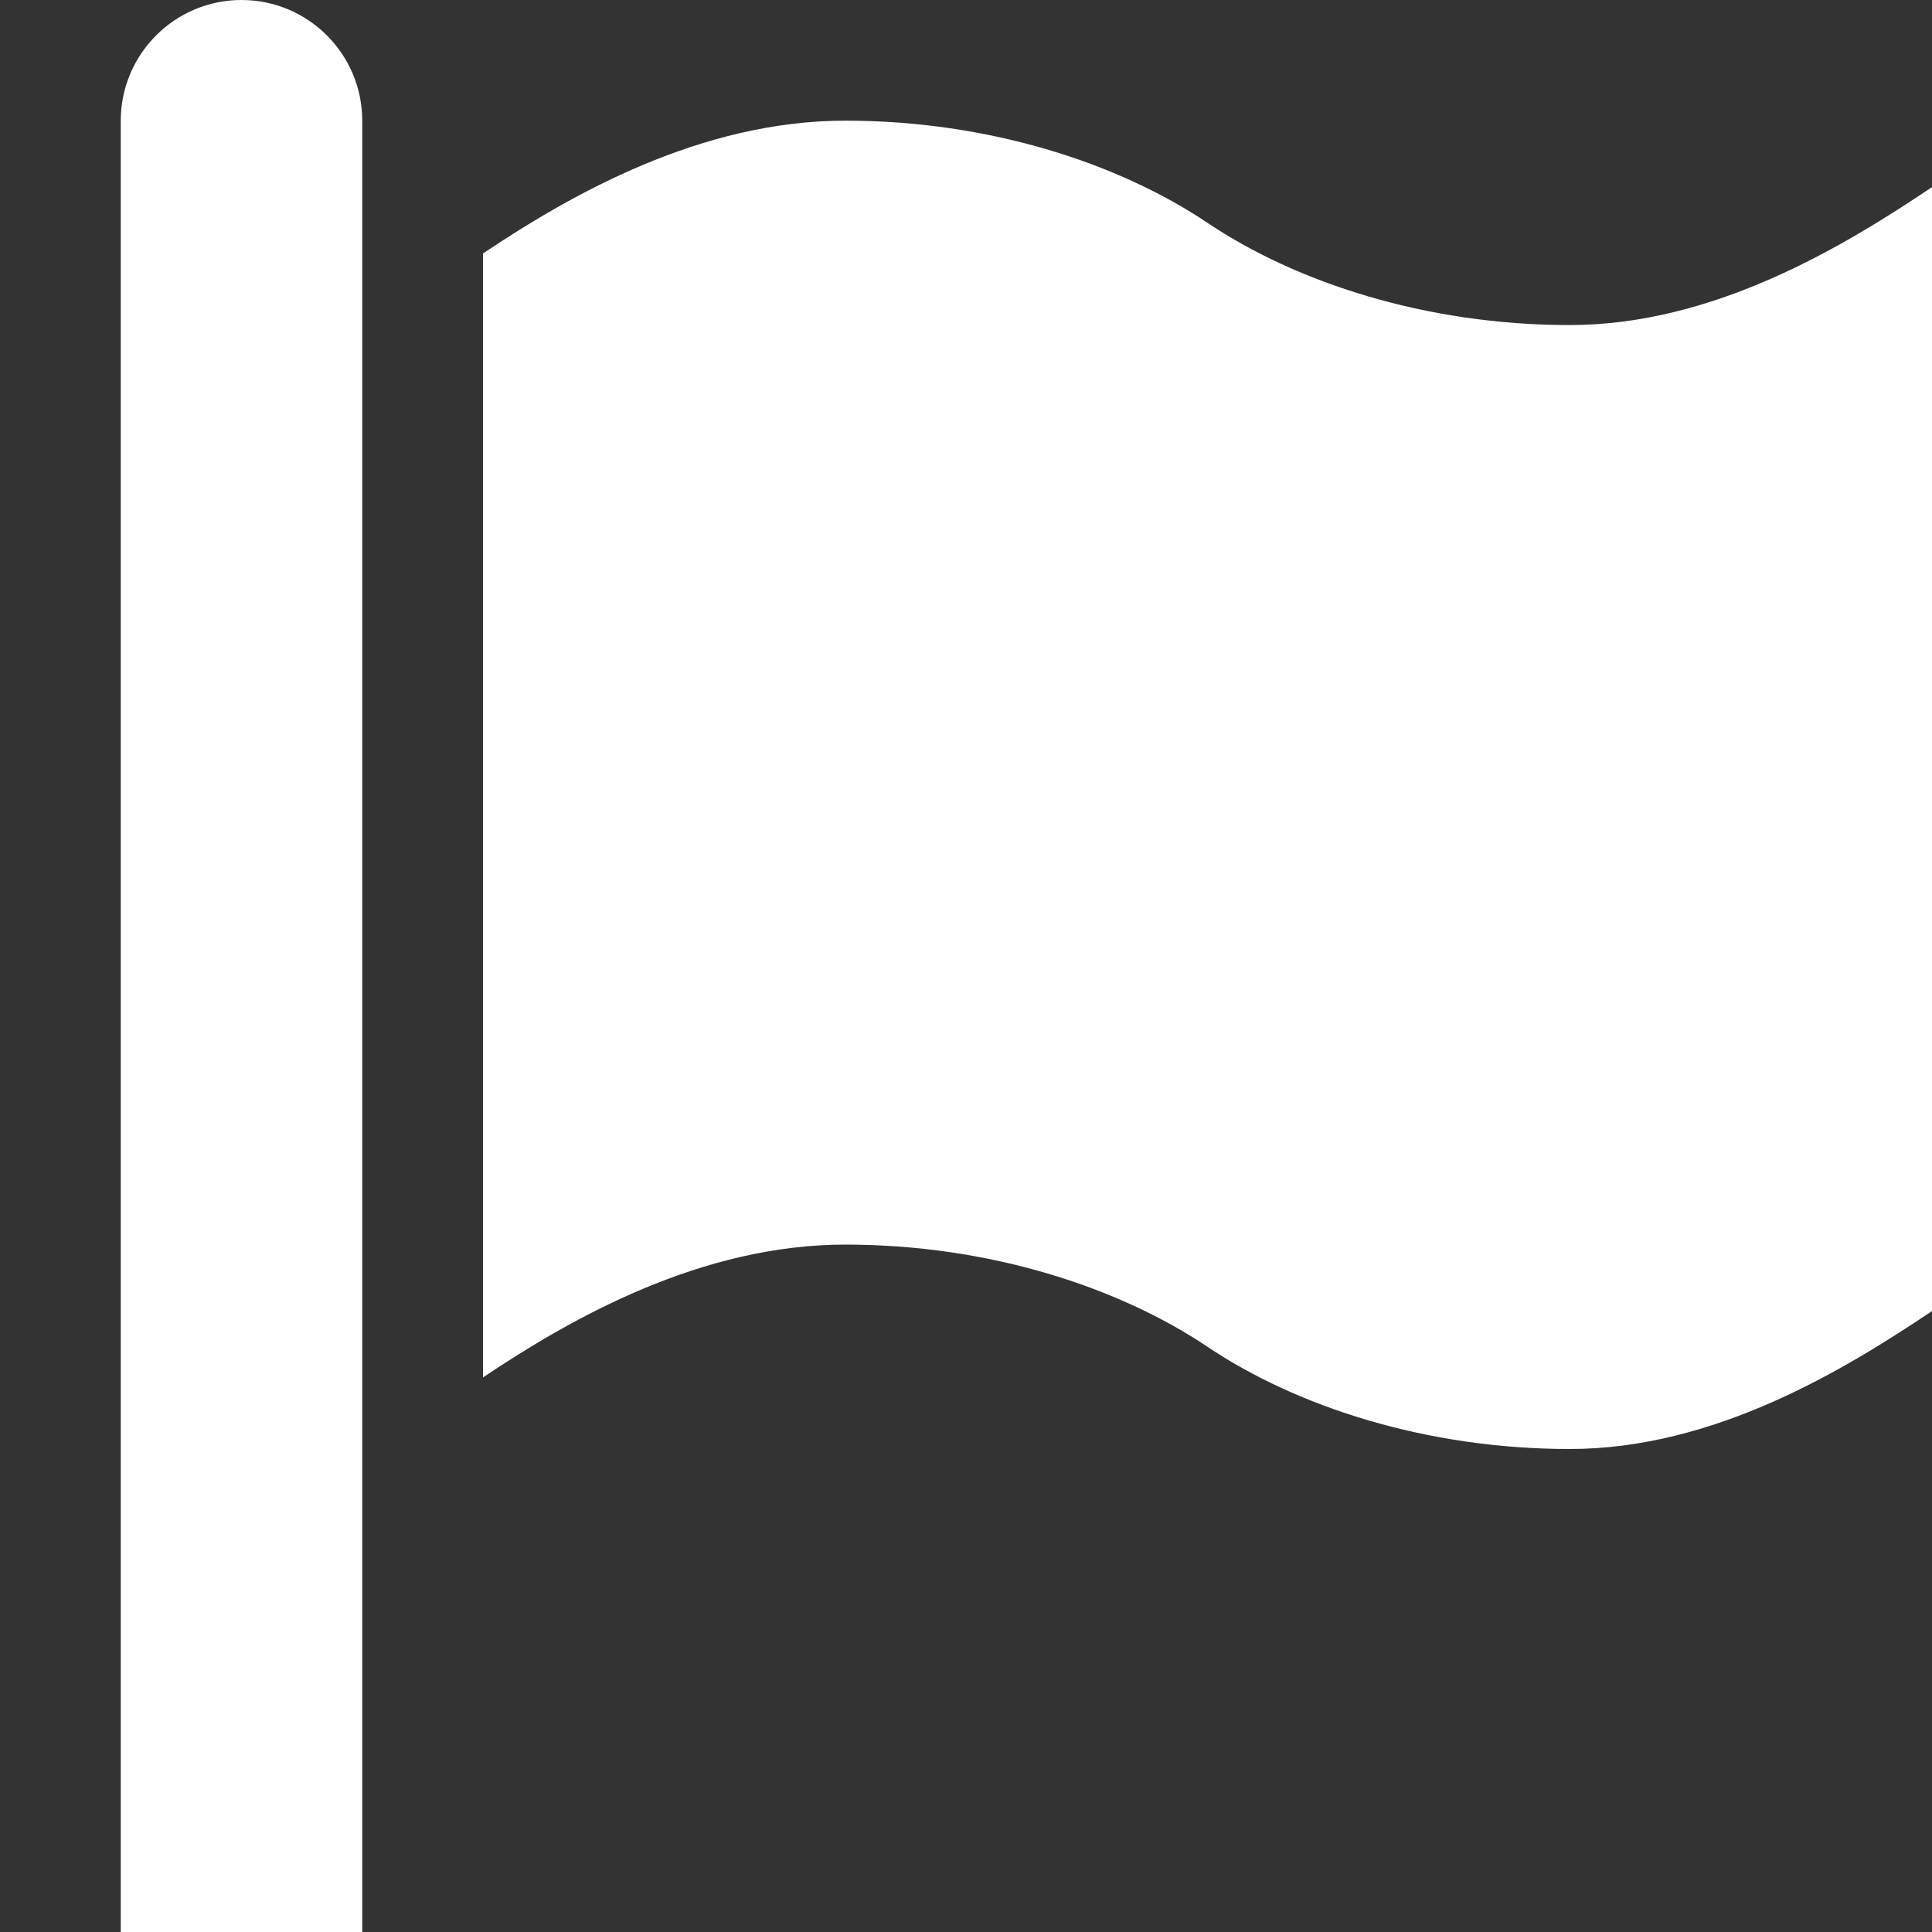 <?xml version="1.0" encoding="utf-8"?>
<!-- Generated by IcoMoon.io -->
<!DOCTYPE svg PUBLIC "-//W3C//DTD SVG 1.1//EN" "http://www.w3.org/Graphics/SVG/1.1/DTD/svg11.dtd">
<svg version="1.1" xmlns="http://www.w3.org/2000/svg" xmlns:xlink="http://www.w3.org/1999/xlink" width="20" height="20" viewBox="0 0 20 20">
	<rect x="0" y="0" width="20" height="20" fill="#333333" stroke="none"/>
	<path d="M16.25 3.365c1.493 0 2.834-0.813 3.75-1.428v11.635c-0.916 0.615-2.257 1.428-3.75 1.428s-2.834-0.443-3.75-1.058c-0.916-0.615-2.257-1.058-3.75-1.058-1.493 0-2.834 0.76-3.75 1.375v-11.635c0.916-0.615 2.257-1.375 3.75-1.375s2.834 0.443 3.75 1.058c0.916 0.615 2.257 1.058 3.75 1.058zM2.5 0c0.69 0 1.25 0.56 1.25 1.25v18.75h-2.5v-18.75c0-0.69 0.56-1.25 1.25-1.25z" fill="#ffffff" />
</svg>
